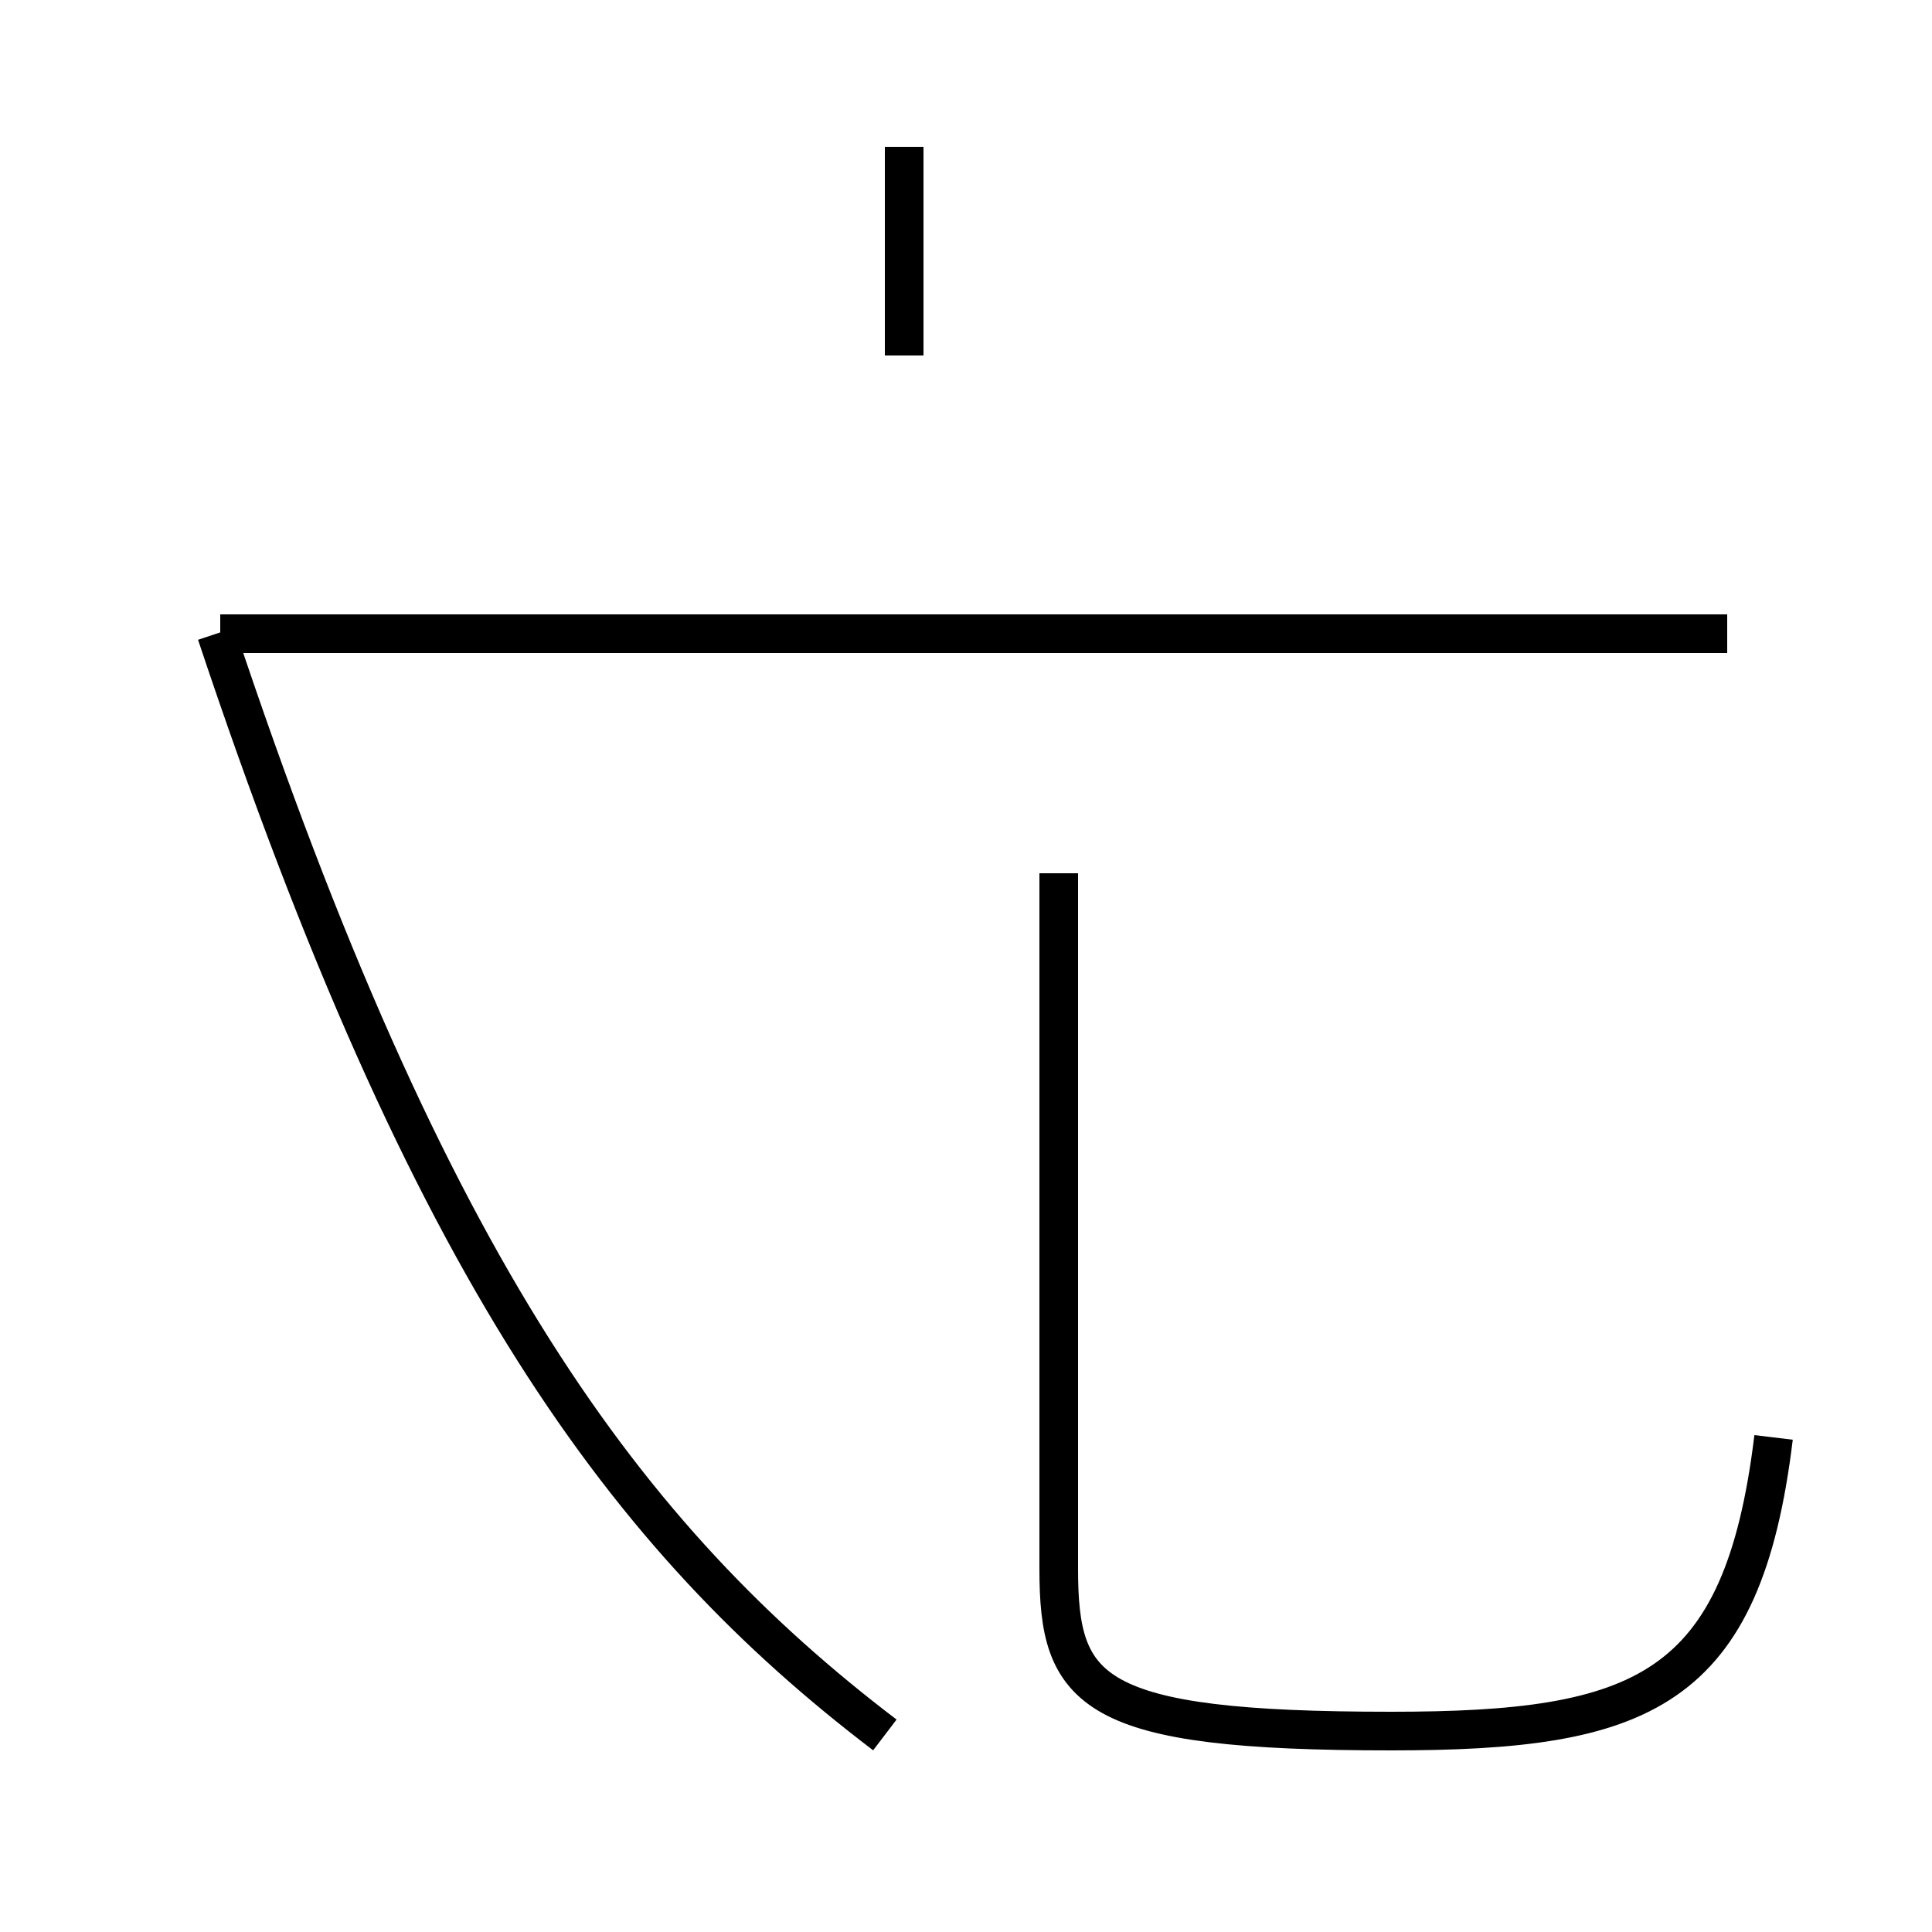 <?xml version='1.0' encoding='utf8'?>
<svg viewBox="0.0 -44.0 50.0 50.0" version="1.1" xmlns="http://www.w3.org/2000/svg">
<rect x="0.0" y="-44.0" width="50.0" height="50.0" fill="#808080" stroke="none"/>
<rect x="-1000" y="-1000" width="2000" height="2000" stroke="white" fill="white"/>
<g style="fill:none; stroke:#000000;  stroke-width:1">
<path d="M 5.6 27.6 C 11.1 11.1 16.2 4.2 22.9 -0.9 M 44.7 27.6 L 5.7 27.6 M 23.4 40.2 L 23.4 34.8 M 45.9 6.8 C 45.1 0.2 42.5 -0.8 36.0 -0.8 C 28.2 -0.8 27.4 0.2 27.4 3.4 L 27.4 21.4 " transform="scale(1, -1)" />
</g>
</svg>